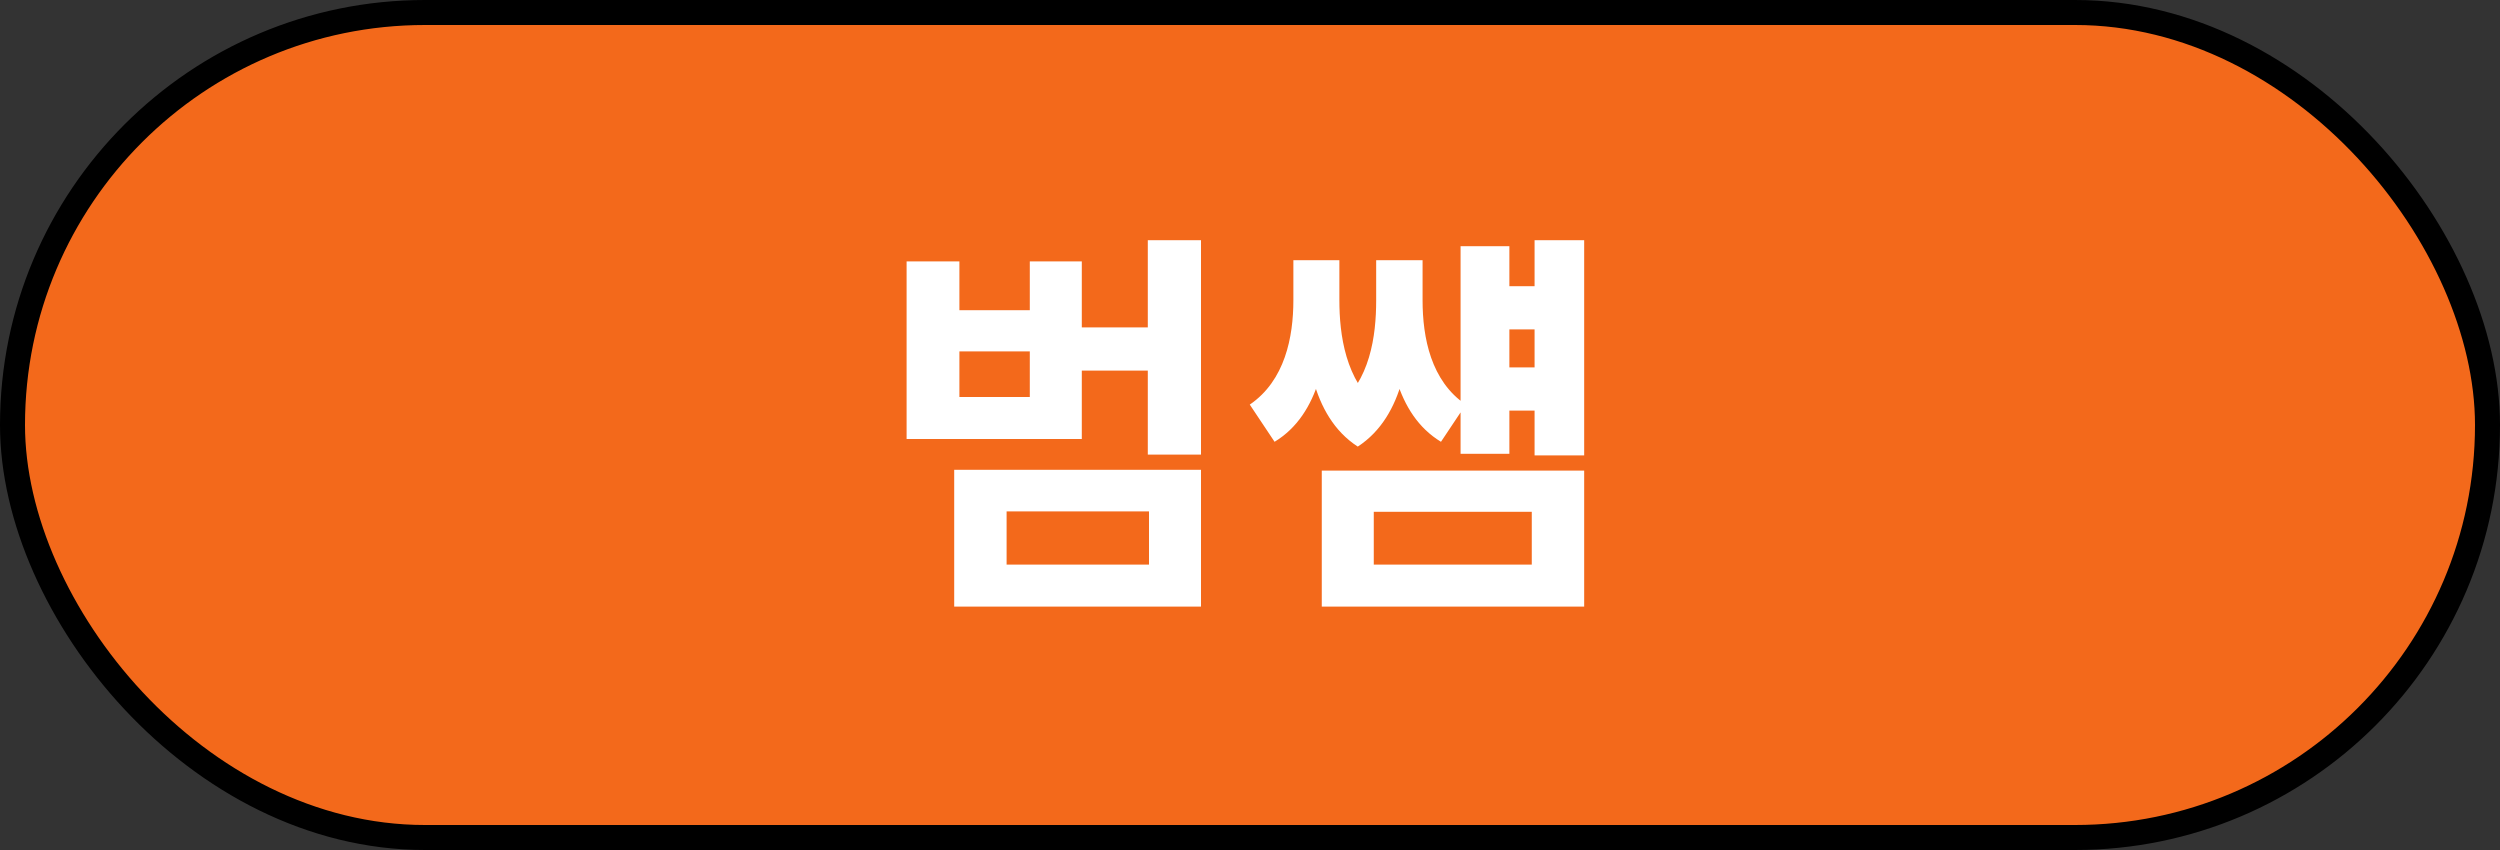 <svg width="100" height="34" viewBox="0 0 100 34" fill="none" xmlns="http://www.w3.org/2000/svg">
<rect x="0" y="0" width="100" height="34" fill="#333333" stroke="none"/>
<rect x="0.5" y="0.5" width="99" height="33" rx="16.5" fill="#F3691B" stroke="black"/>
<path d="M36.264 10.456H38.376V12.408H41.192V10.456H43.272V17.56H36.264V10.456ZM38.376 14.056V15.88H41.192V14.056H38.376ZM42.792 13.096H46.392V14.824H42.792V13.096ZM45.912 9.608H48.04V18.184H45.912V9.608ZM38.168 18.792H48.04V24.264H38.168V18.792ZM45.96 20.456H40.264V22.584H45.96V20.456ZM59.639 11.448H62.231V13.176H59.639V11.448ZM59.639 14.696H62.231V16.424H59.639V14.696ZM58.423 9.848H60.375V18.152H58.423V9.848ZM61.383 9.608H63.367V18.216H61.383V9.608ZM52.871 18.824H63.367V24.264H52.871V18.824ZM61.271 20.472H54.951V22.584H61.271V20.472ZM51.735 10.408H53.159V12.008C53.159 14.12 52.807 16.568 50.983 17.672L49.991 16.184C51.399 15.224 51.735 13.48 51.735 12.008V10.408ZM52.183 10.408H53.575V12.008C53.575 13.384 53.815 15.224 55.159 16.312L54.311 17.864C52.407 16.632 52.183 13.976 52.183 12.008V10.408ZM55.047 10.408H56.439V12.008C56.439 14.024 56.199 16.632 54.311 17.864L53.463 16.312C54.807 15.224 55.047 13.448 55.047 12.008V10.408ZM55.463 10.408H56.903V12.008C56.903 13.512 57.239 15.24 58.631 16.184L57.639 17.672C55.815 16.568 55.463 14.136 55.463 12.008V10.408Z" fill="white"/>
</svg>
